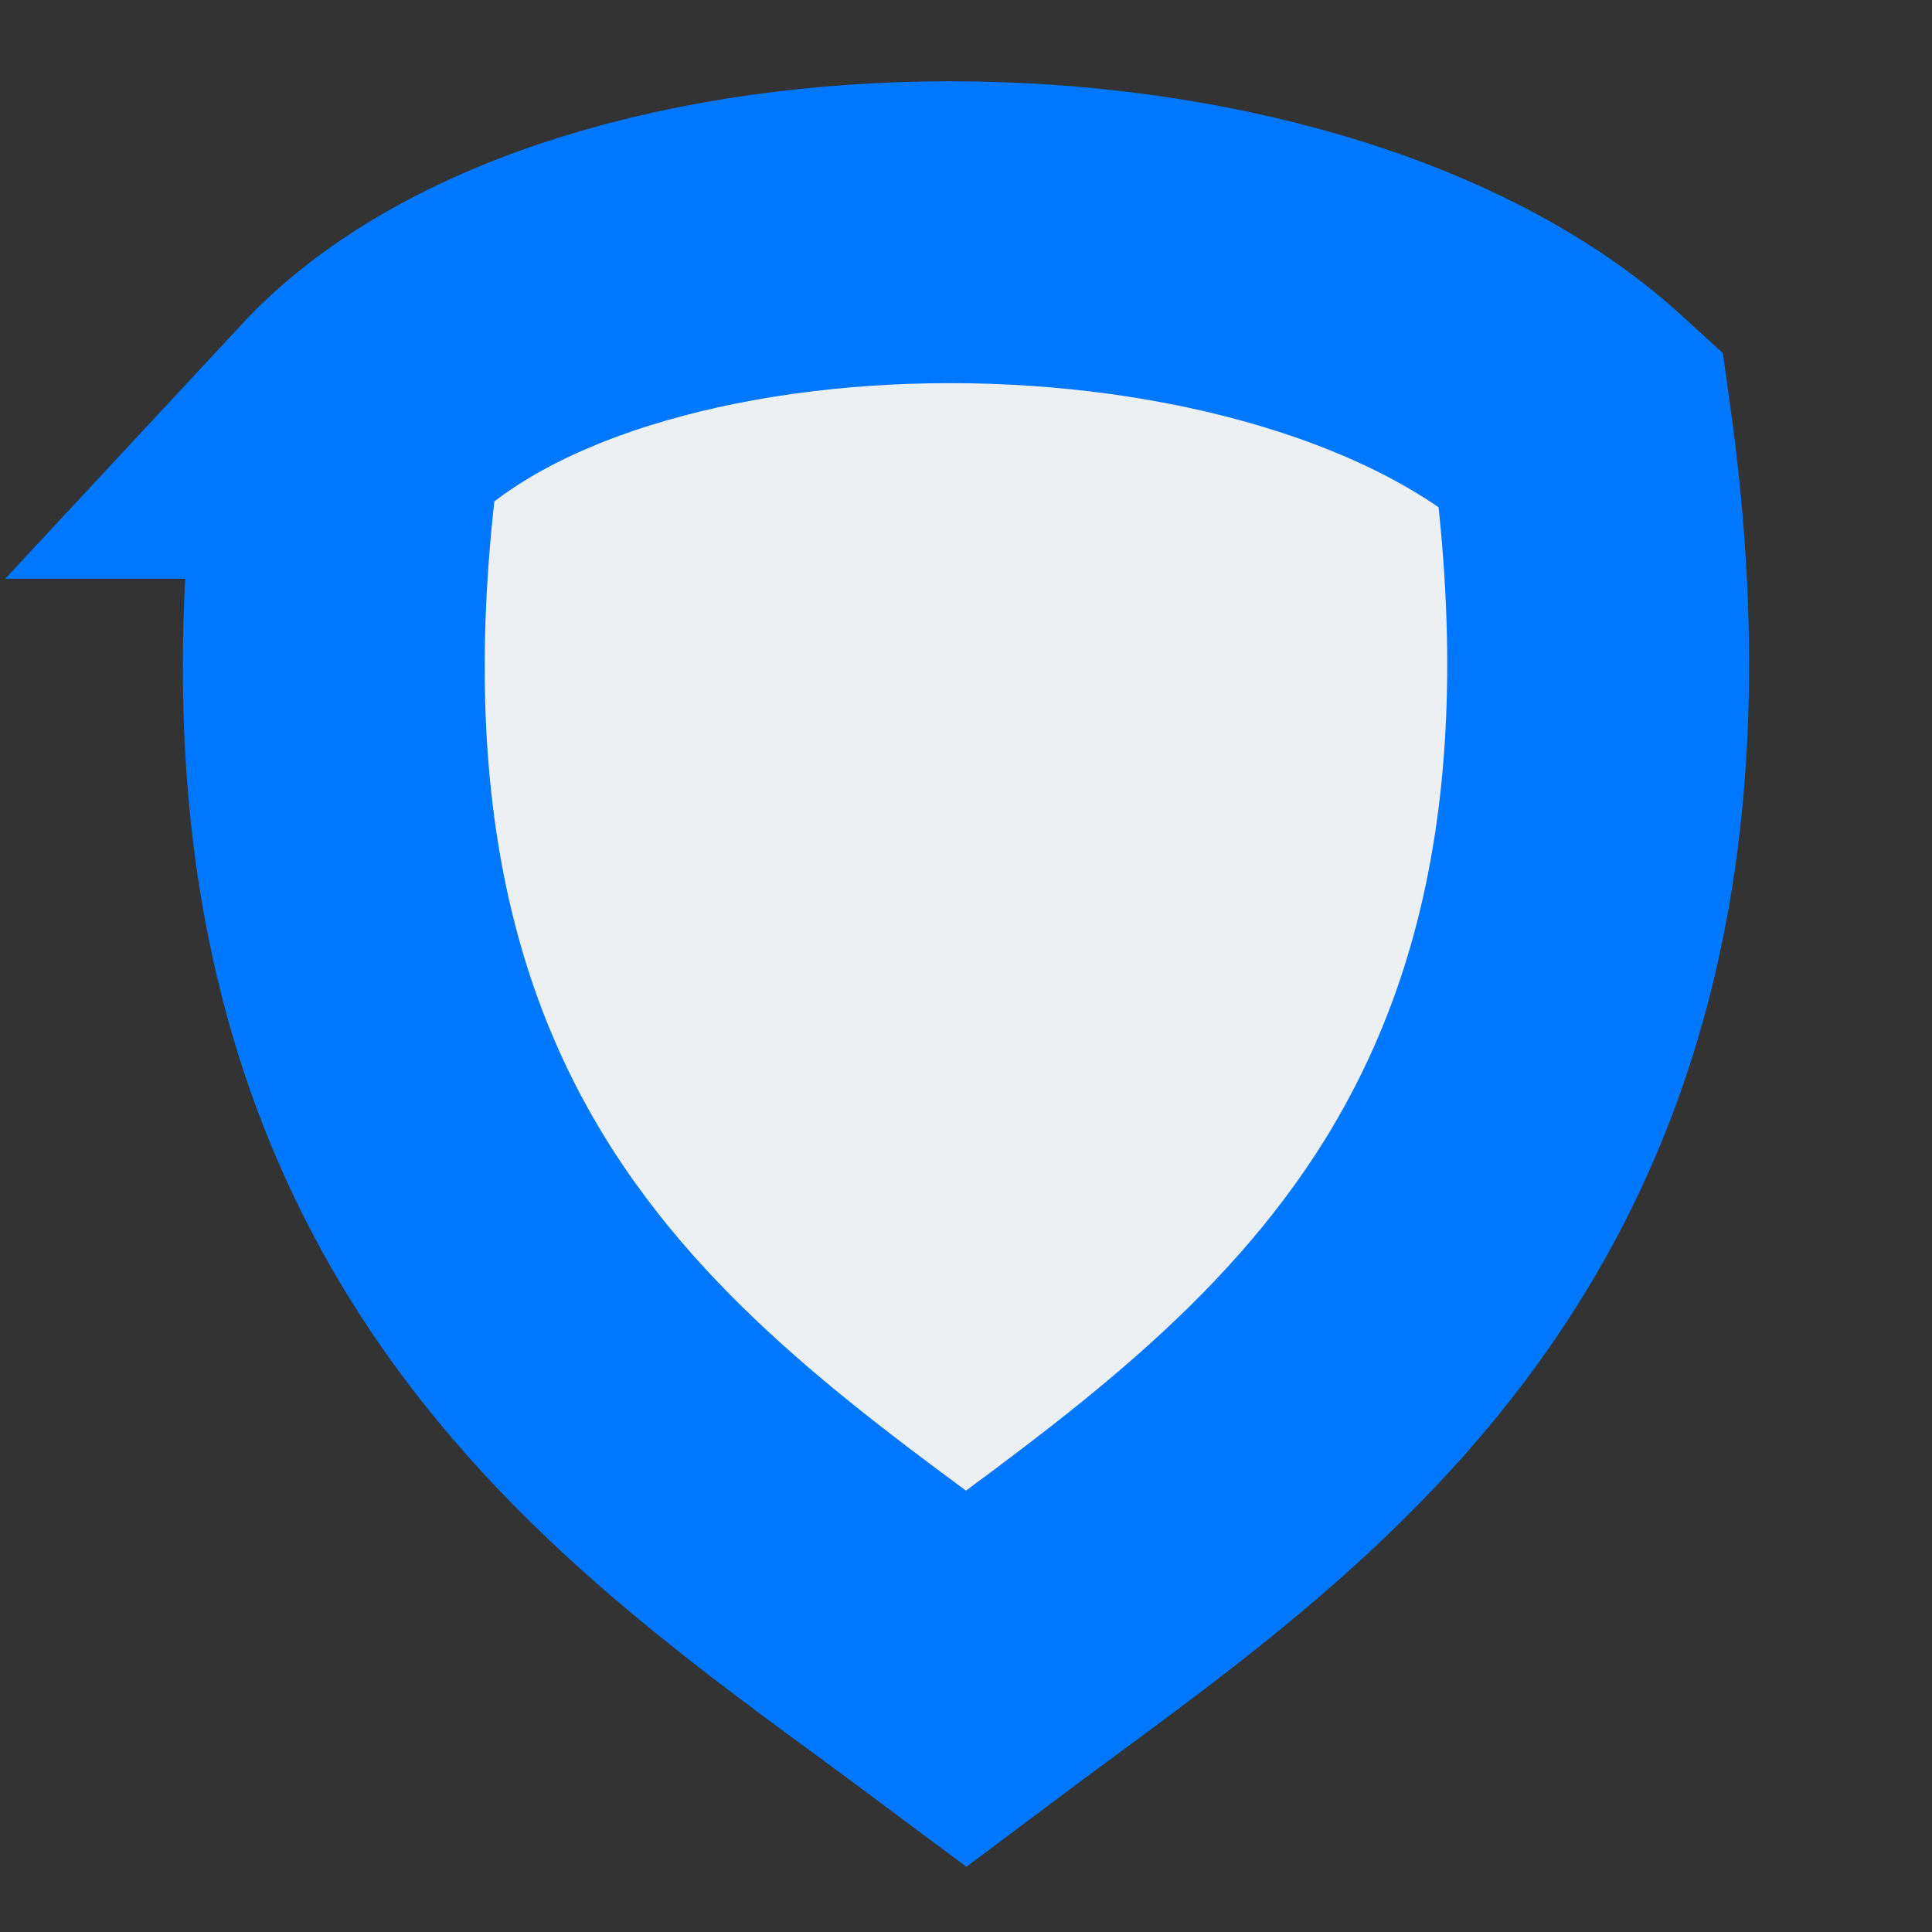 <svg width="512" height="512" version="1.1" viewBox="0 0 135.47 135.47" xmlns="http://www.w3.org/2000/svg">
 <rect x="0" y="0" width="135.47" height="135.47" fill="#333333" stroke="none"/>
 <g>
  <path d="m24.647 29.997c16.994-18.288 66.205-18.288 86.204 0 7.502 54.081-21.446 71.449-43.102 87.685-21.766-16.235-50.713-33.604-43.102-87.685z" fill="#edf0f2" stroke="#07f" stroke-width="21.167"/>
 </g>
</svg>
